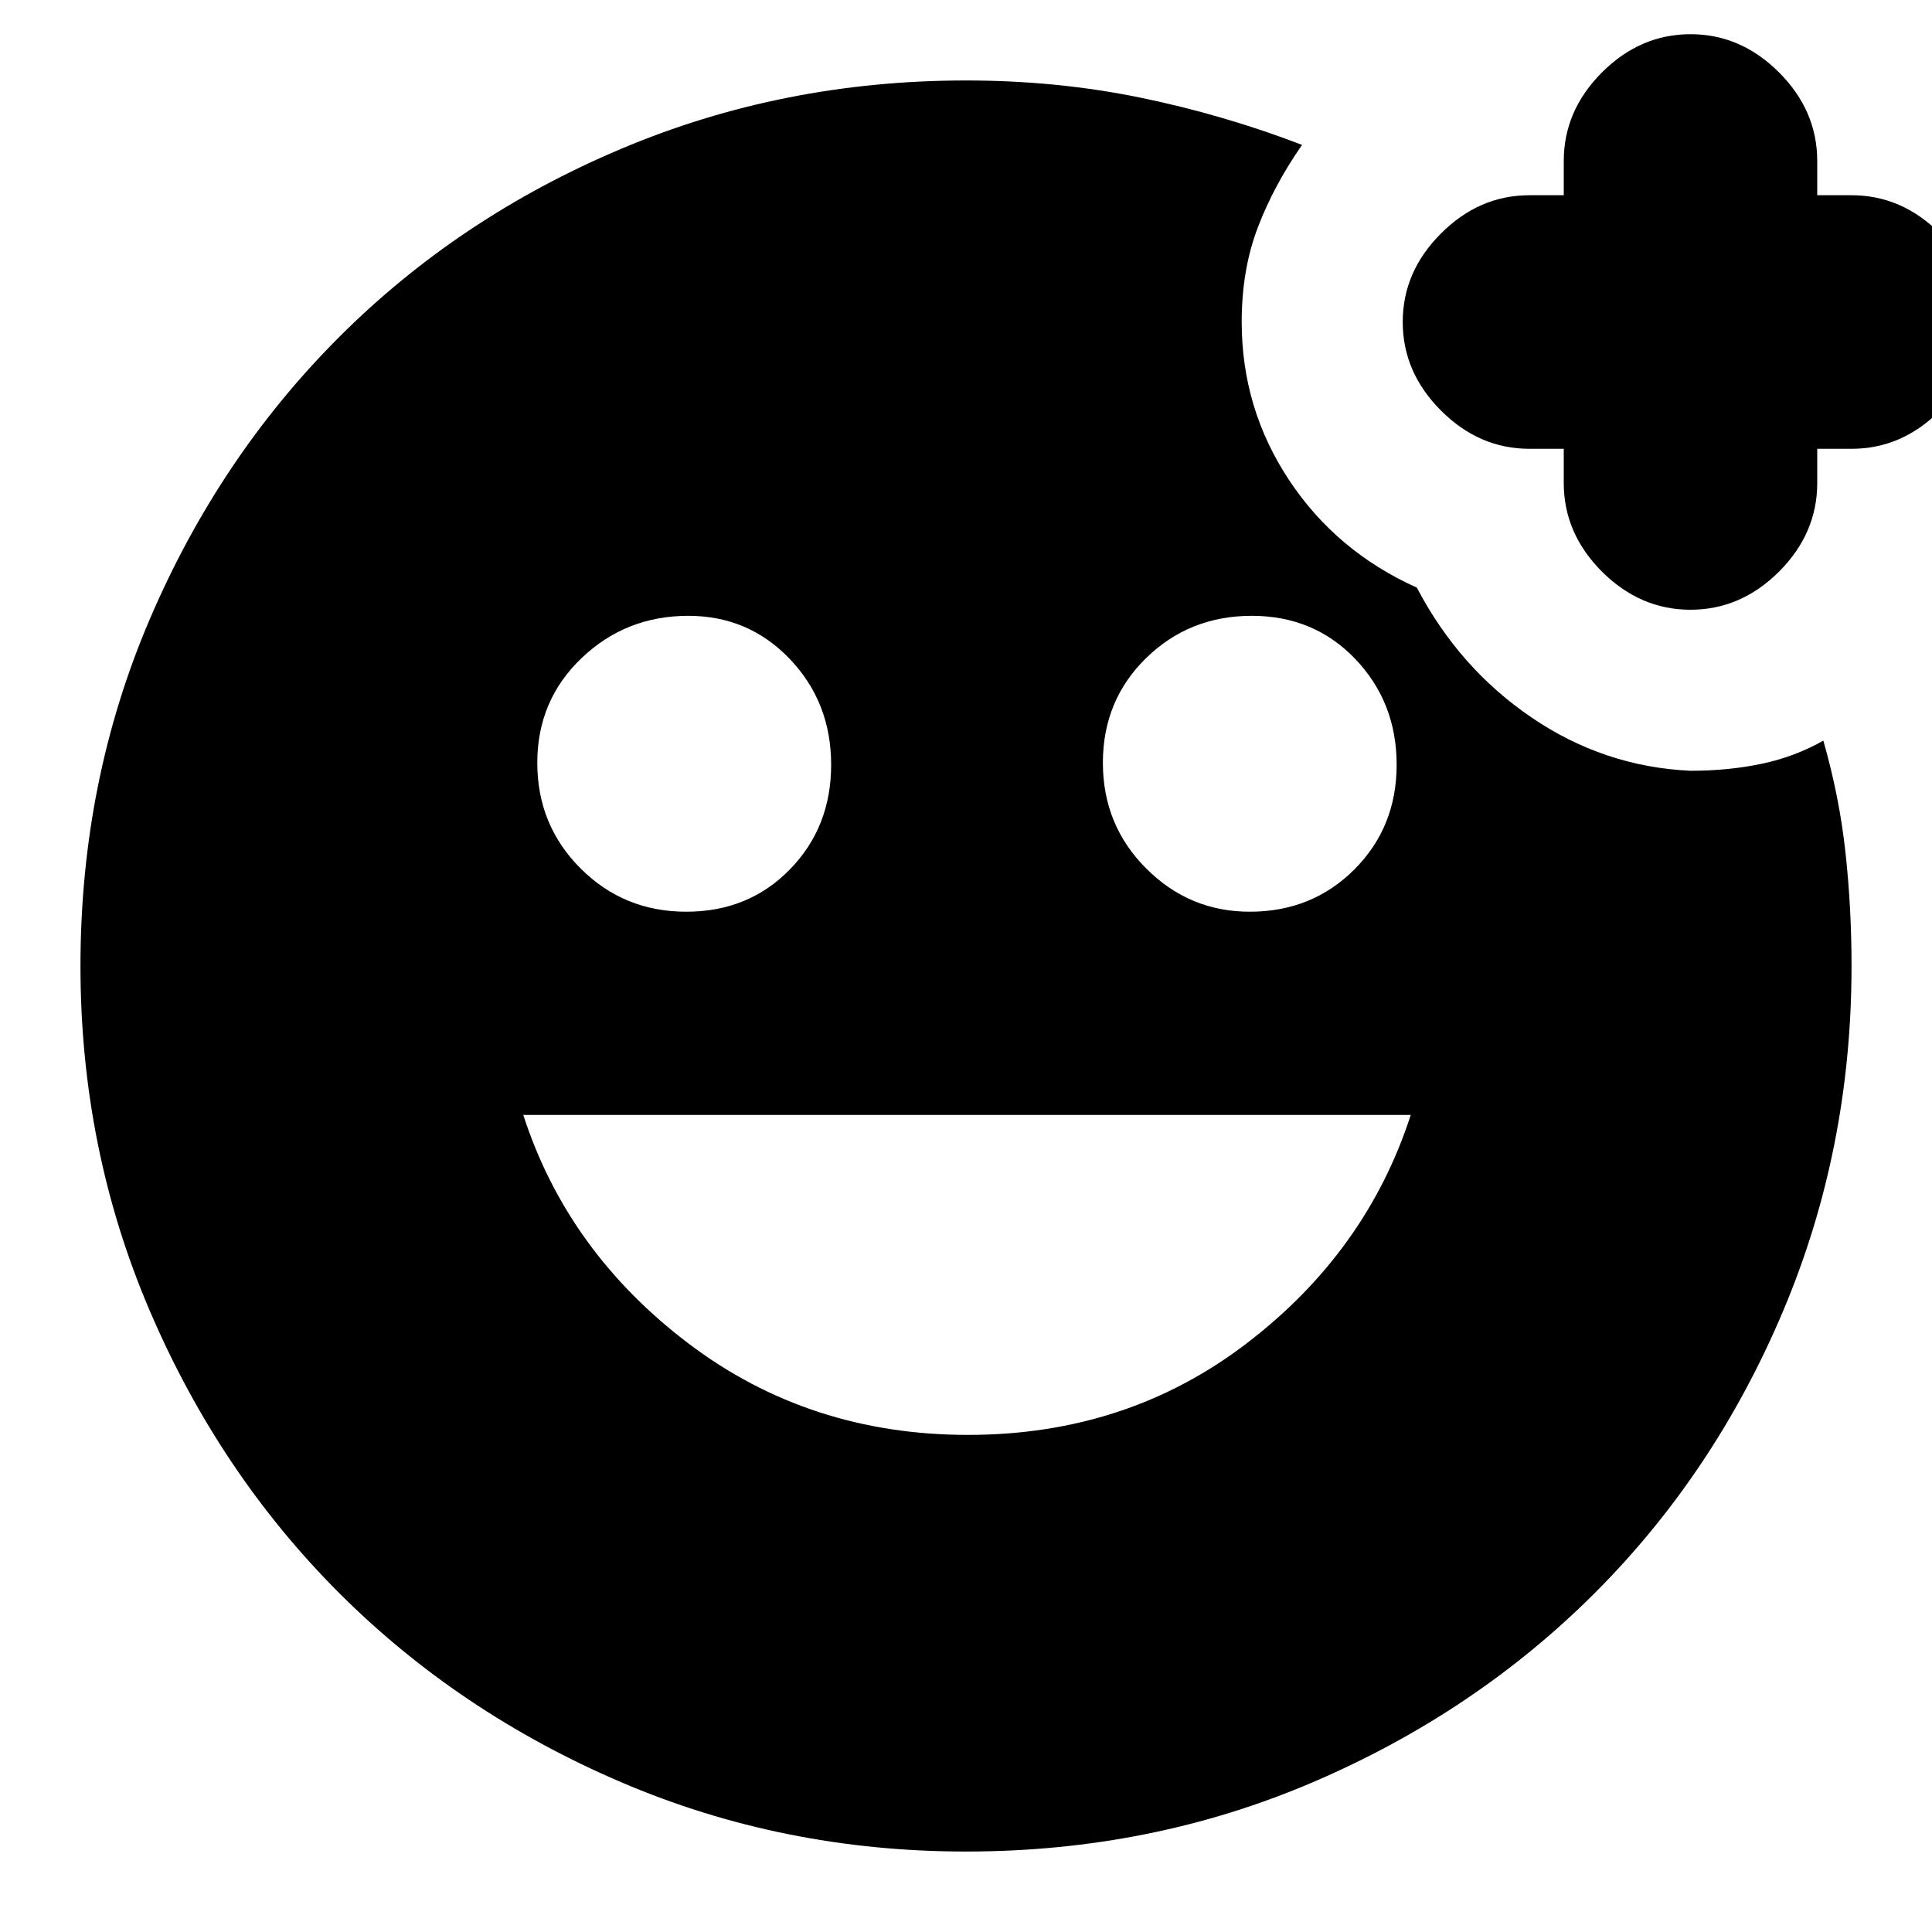 <svg xmlns="http://www.w3.org/2000/svg" height="20" width="20"><path d="M16.188 4.646h-.355q-.521 0-.916-.396-.396-.396-.396-.917t.396-.916q.395-.396.916-.396h.355v-.354q0-.521.395-.917.396-.396.917-.396t.917.396q.395.396.395.917v.354h.355q.521 0 .916.396.396.395.396.916t-.396.917q-.395.396-.916.396h-.355V5q0 .521-.395.917-.396.395-.917.395t-.917-.395q-.395-.396-.395-.917ZM10 19.167q-1.896 0-3.573-.719T3.51 16.49q-1.239-1.24-1.958-2.917Q.833 11.896.833 10q0-1.917.719-3.594.719-1.677 1.958-2.916 1.24-1.24 2.917-1.948Q8.104.833 10 .833q.938 0 1.802.177.865.178 1.677.49-.291.417-.458.854-.167.438-.167.979 0 .896.49 1.636.489.739 1.323 1.114.437.834 1.187 1.344.75.511 1.646.552.396 0 .74-.073.343-.073.635-.239.167.583.229 1.156.063.573.063 1.177 0 1.896-.709 3.573-.708 1.677-1.948 2.917-1.239 1.239-2.916 1.958-1.677.719-3.594.719Zm2.938-9.729q.645 0 1.083-.438.437-.438.437-1.083 0-.646-.427-1.094-.427-.448-1.073-.448-.646 0-1.093.437-.448.438-.448 1.084 0 .646.448 1.094.447.448 1.073.448Zm-5.834 0q.646 0 1.073-.438.427-.438.427-1.083 0-.646-.427-1.094-.427-.448-1.052-.448-.646 0-1.104.437-.459.438-.459 1.084 0 .646.448 1.094.448.448 1.094.448Zm2.917 5.416q1.646 0 2.885-.948 1.24-.948 1.698-2.364H5.417q.458 1.416 1.708 2.364t2.896.948Z"/></svg>